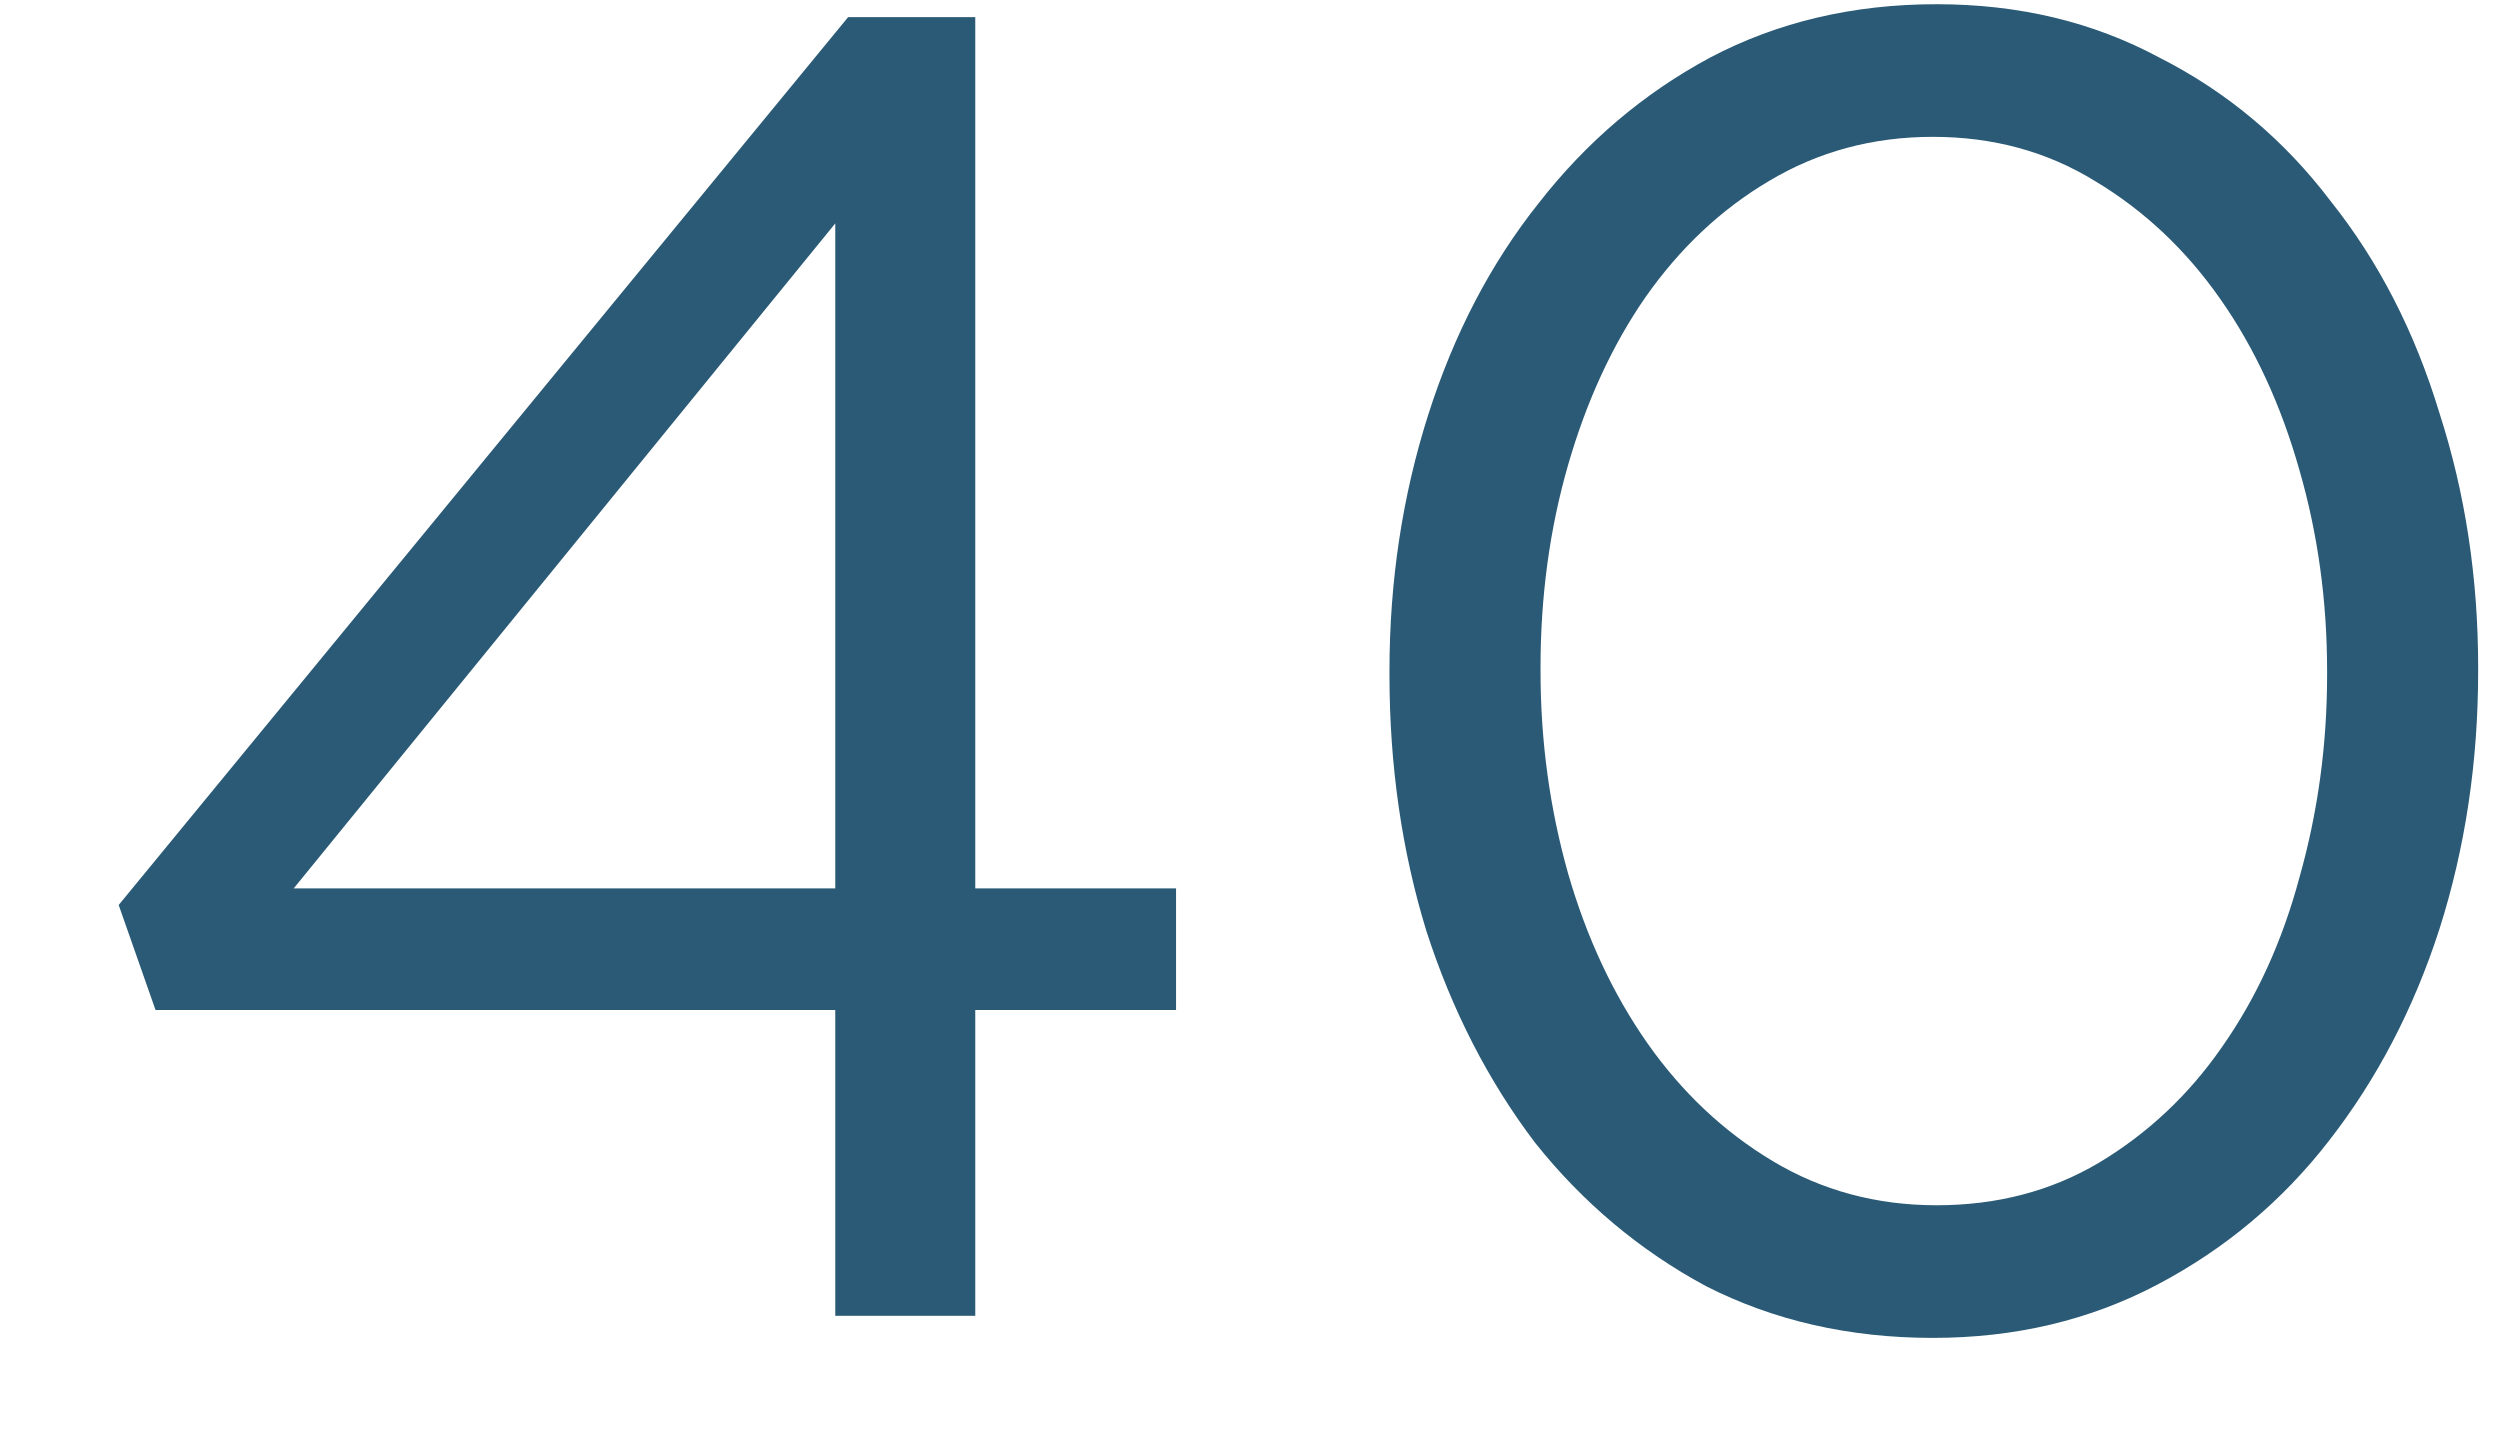 <svg width="19" height="11" viewBox="0 0 19 11" fill="none" xmlns="http://www.w3.org/2000/svg">
<path d="M6.348 6.752V1.698L2.232 6.752H6.348ZM6.348 7.676H1.182L0.902 6.878L6.446 0.13H7.412V6.752H8.938V7.676H7.412V10H6.348V7.676ZM14.718 9.16C15.176 9.16 15.586 9.053 15.95 8.838C16.324 8.614 16.636 8.32 16.888 7.956C17.15 7.583 17.346 7.153 17.476 6.668C17.616 6.173 17.686 5.66 17.686 5.128V5.1C17.686 4.568 17.616 4.059 17.476 3.574C17.336 3.079 17.136 2.645 16.874 2.272C16.613 1.899 16.296 1.6 15.922 1.376C15.558 1.152 15.148 1.04 14.69 1.04C14.233 1.04 13.818 1.152 13.444 1.376C13.08 1.591 12.768 1.885 12.506 2.258C12.254 2.622 12.058 3.047 11.918 3.532C11.778 4.017 11.708 4.531 11.708 5.072V5.1C11.708 5.632 11.778 6.145 11.918 6.64C12.058 7.125 12.259 7.555 12.52 7.928C12.782 8.301 13.099 8.6 13.472 8.824C13.846 9.048 14.261 9.16 14.718 9.16ZM14.69 10.168C14.056 10.168 13.482 10.037 12.968 9.776C12.464 9.505 12.03 9.141 11.666 8.684C11.312 8.217 11.036 7.681 10.84 7.074C10.654 6.467 10.56 5.819 10.56 5.128V5.1C10.56 4.419 10.658 3.77 10.854 3.154C11.05 2.538 11.33 2.001 11.694 1.544C12.058 1.077 12.492 0.709 12.996 0.438C13.51 0.167 14.084 0.032 14.718 0.032C15.344 0.032 15.908 0.167 16.412 0.438C16.926 0.699 17.36 1.063 17.714 1.53C18.078 1.987 18.354 2.524 18.54 3.14C18.736 3.747 18.834 4.391 18.834 5.072V5.1C18.834 5.791 18.736 6.444 18.54 7.06C18.344 7.667 18.064 8.203 17.7 8.67C17.346 9.127 16.912 9.491 16.398 9.762C15.885 10.033 15.316 10.168 14.69 10.168Z" fill="#2A5A75"/>
</svg>
